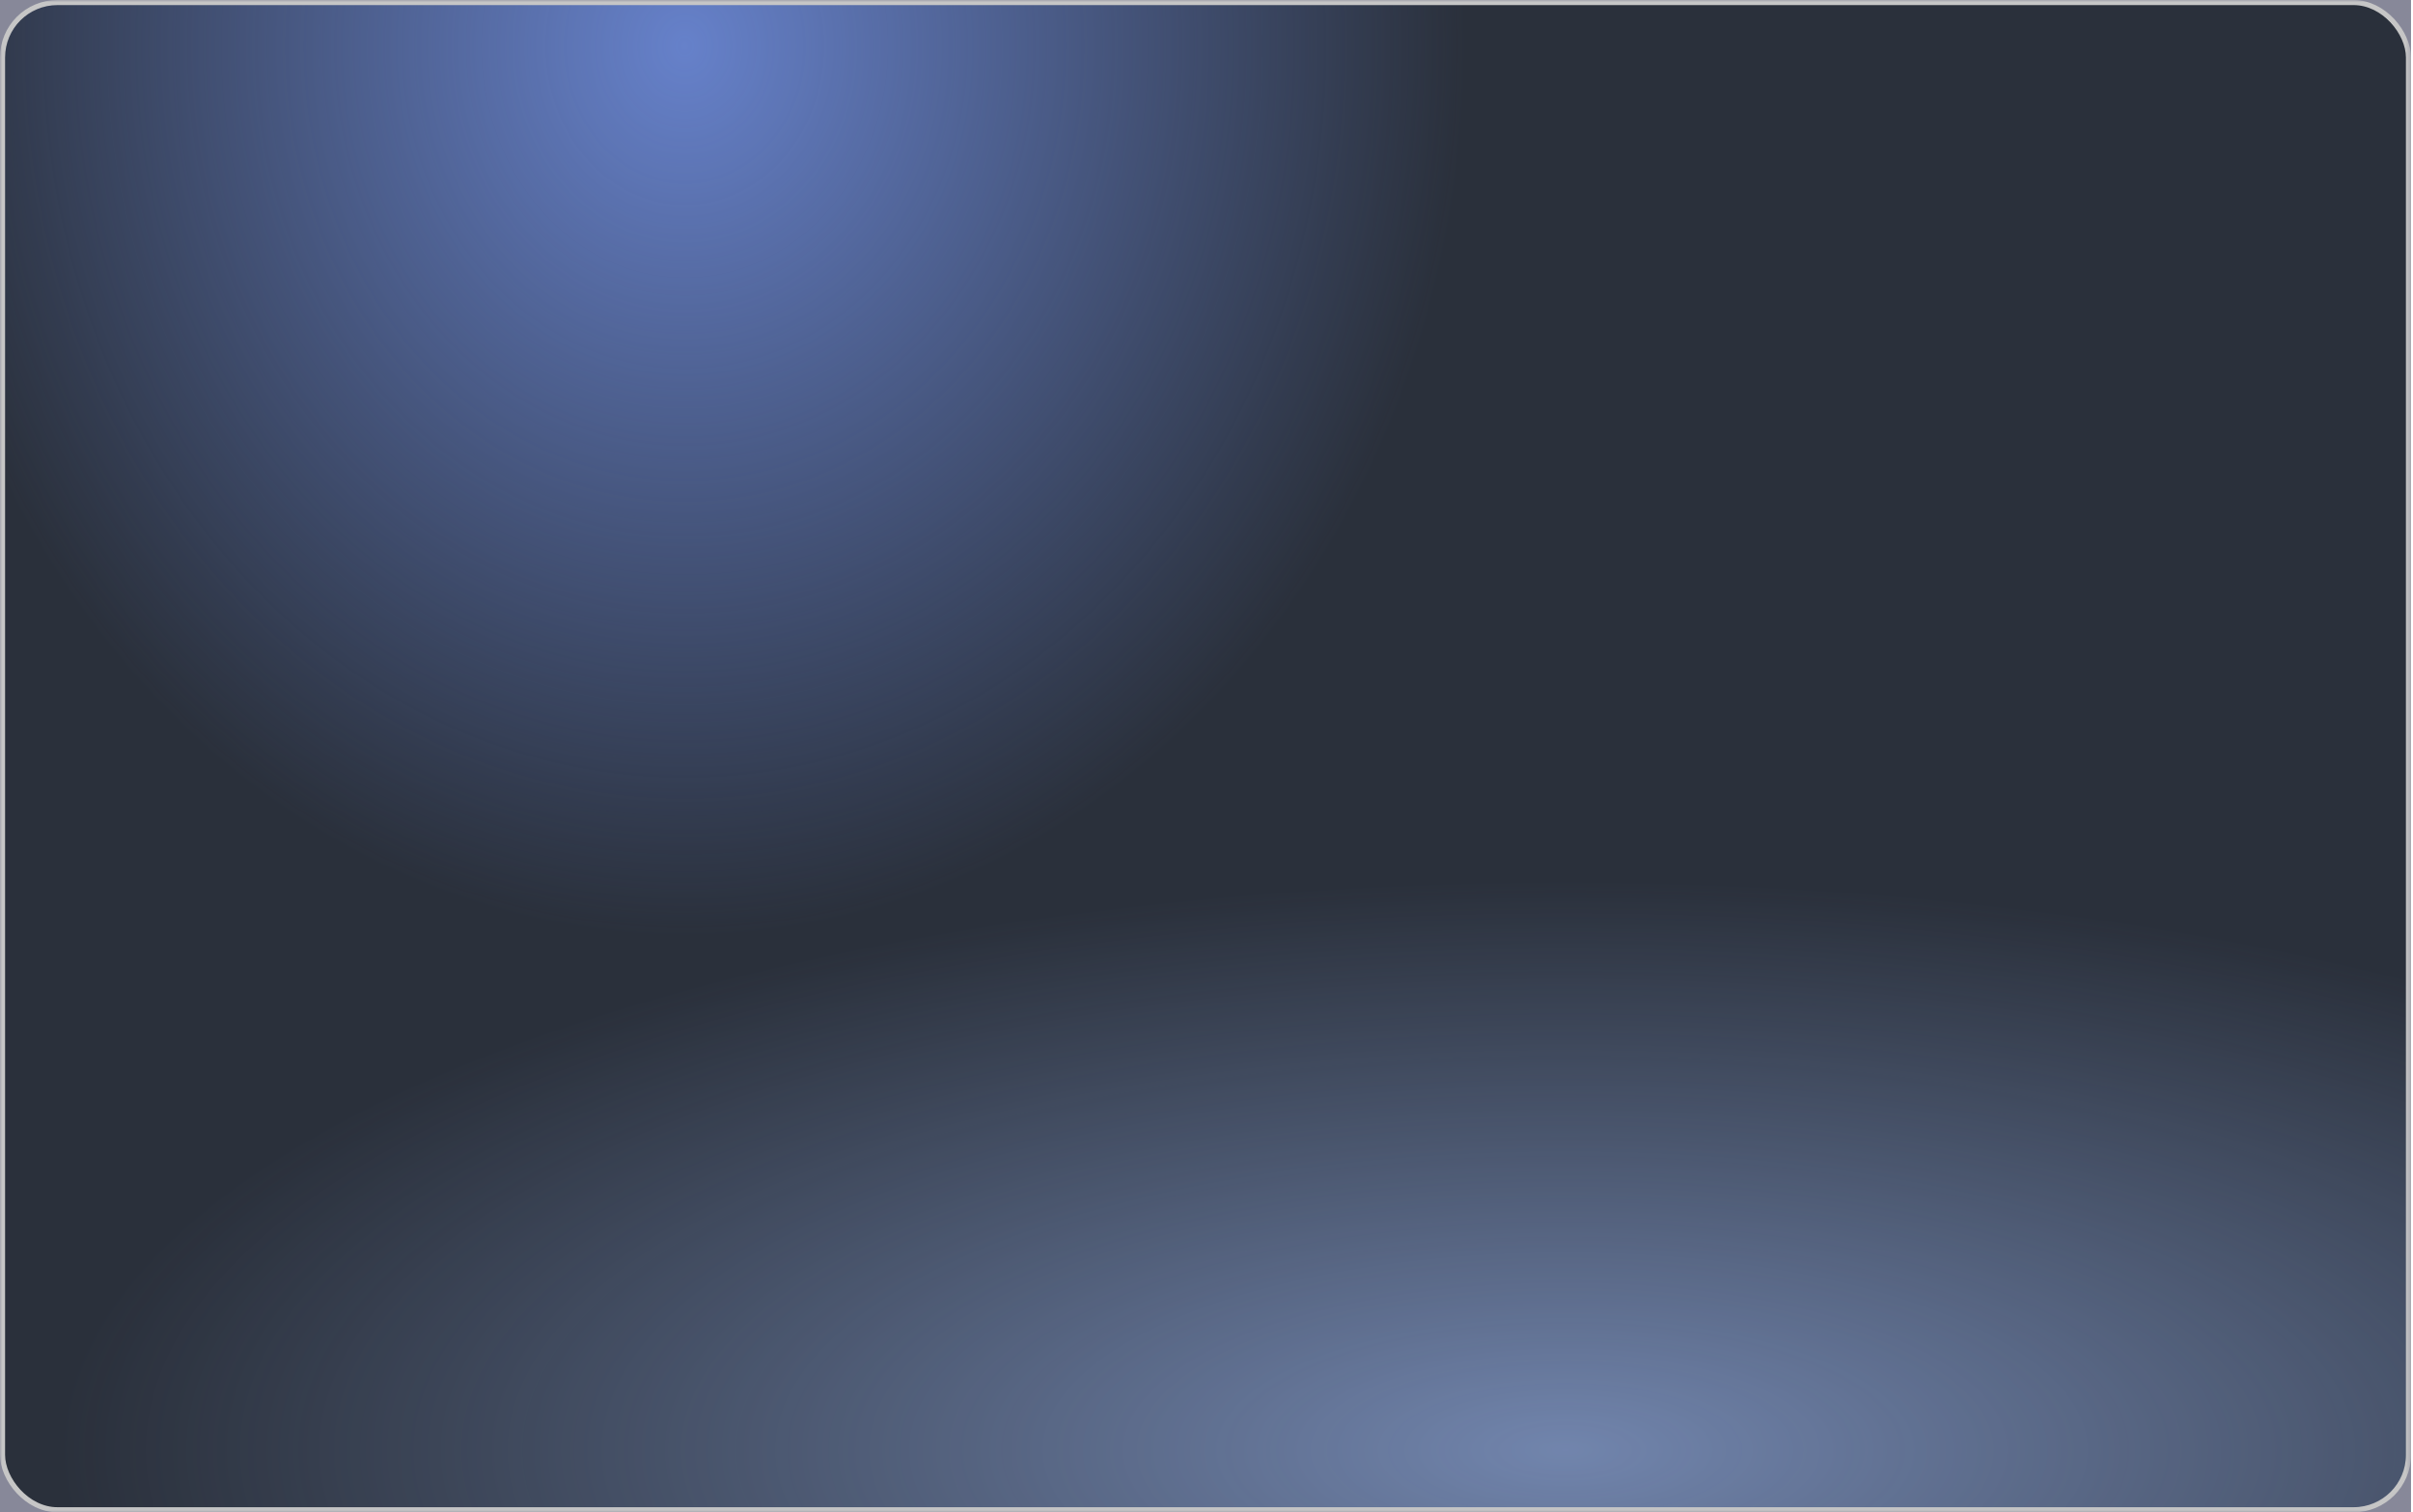 <svg width="504" height="316" viewBox="0 0 504 316" fill="none" xmlns="http://www.w3.org/2000/svg">
<rect width="503.586" height="315.972" fill="#101235" fill-opacity="0.5"/>
<mask id="mask0_32_894" style="mask-type:alpha" maskUnits="userSpaceOnUse" x="0" y="0" width="504" height="316">
<rect width="503.586" height="315.972" fill="white"/>
</mask>
<g mask="url(#mask0_32_894)">
<g style="mix-blend-mode:overlay">
<rect x="0.53" y="0.53" width="502.525" height="314.911" rx="11.47" fill="#2A303B"/>
<rect x="0.53" y="0.53" width="502.525" height="314.911" rx="11.47" fill="url(#paint0_radial_32_894)"/>
<rect x="0.53" y="0.53" width="502.525" height="314.911" rx="11.47" fill="url(#paint1_radial_32_894)"/>
<rect x="0.53" y="0.53" width="502.525" height="314.911" rx="11.47" stroke="#C6C6C6" stroke-width="1.06"/>
</g>
</g>
<defs>
<radialGradient id="paint0_radial_32_894" cx="0" cy="0" r="1" gradientUnits="userSpaceOnUse" gradientTransform="translate(327.28 303.365) scale(316 119.343)">
<stop stop-color="#A5C2FF" stop-opacity="0.58"/>
<stop offset="1" stop-color="#A5C2FF" stop-opacity="0"/>
</radialGradient>
<radialGradient id="paint1_radial_32_894" cx="0" cy="0" r="1" gradientUnits="userSpaceOnUse" gradientTransform="translate(143.169 9.258) scale(162.91 186.55)">
<stop stop-color="#6681CA"/>
<stop offset="1" stop-color="#6681CA" stop-opacity="0"/>
</radialGradient>
</defs>
</svg>
